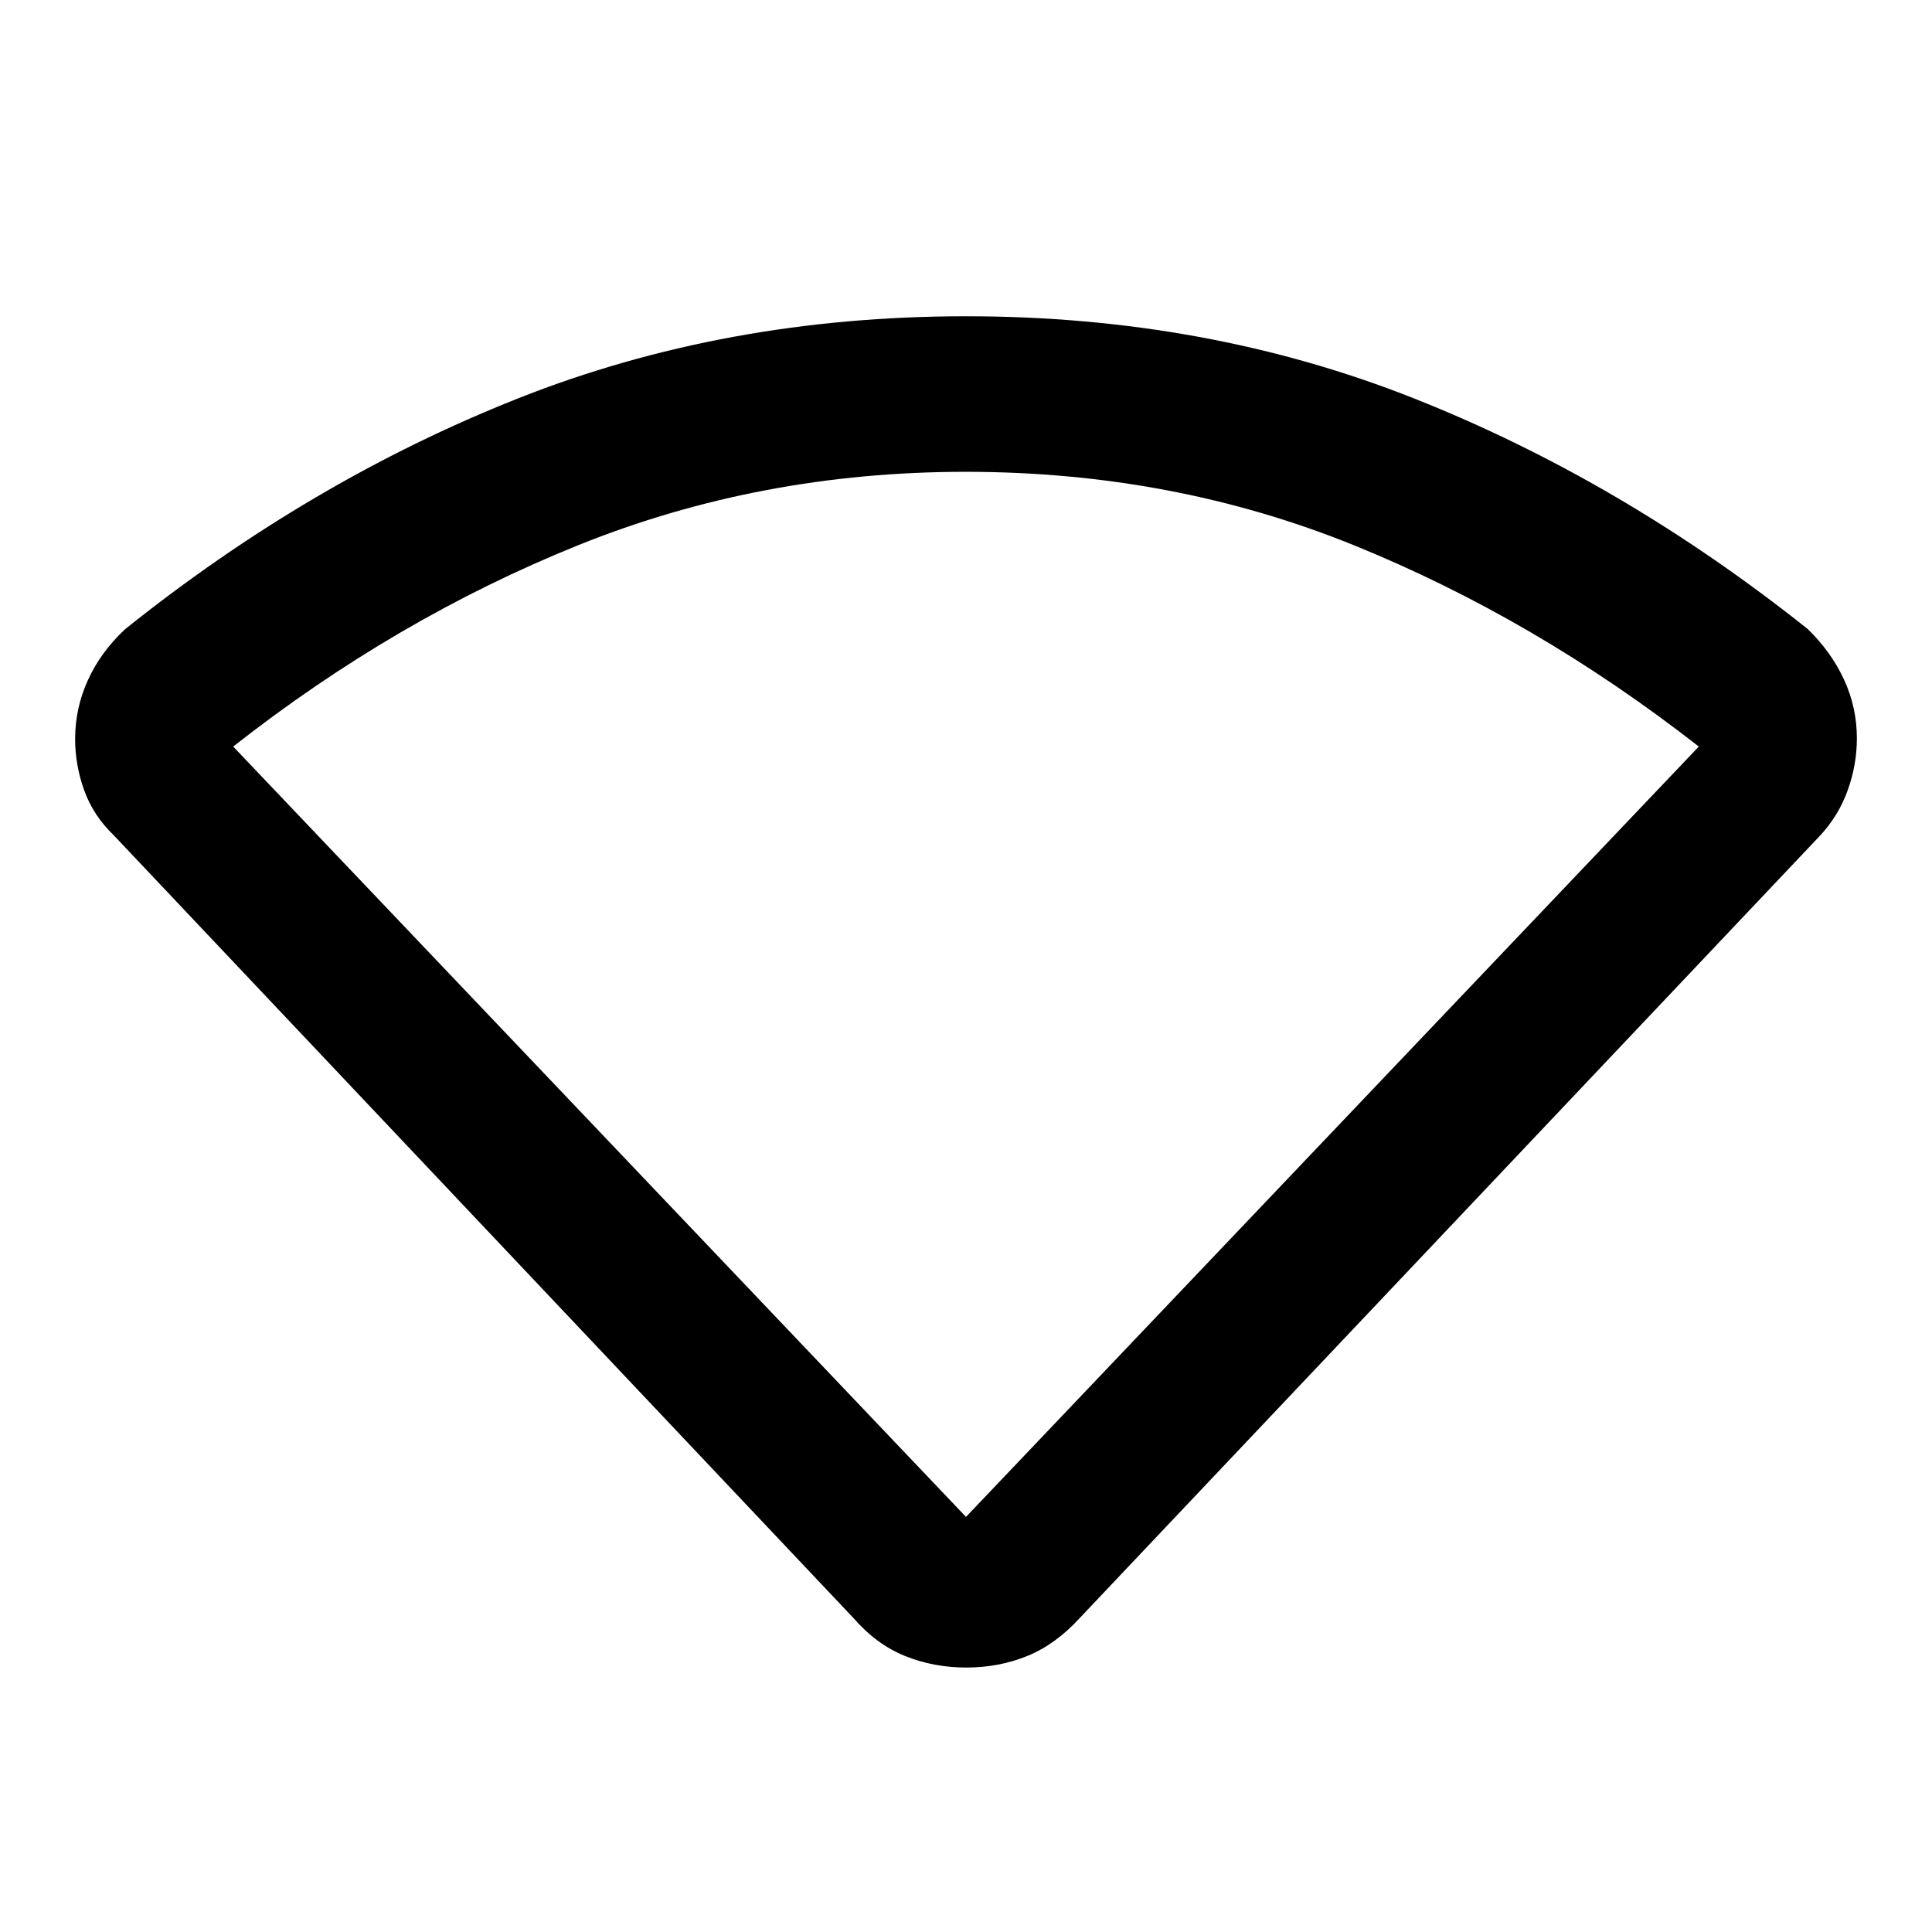<svg xmlns="http://www.w3.org/2000/svg" height="48" viewBox="0 -960 960 960" width="48"><path d="M424.09-155.99 56.52-544.96q-10.13-9.71-14.66-22.27-4.53-12.56-4.53-25.6 0-15.24 6.34-29.21 6.35-13.98 18.55-25.37 92.19-73.81 195.17-114.62Q360.37-802.85 480-802.85q119.63 0 222.61 40.82 102.98 40.81 195.67 114.62 11.7 11.38 18.05 25.19 6.34 13.82 6.34 29.1 0 13.08-4.53 25.73-4.53 12.66-13.69 22.53L536.49-155.98q-11.99 13.11-26.07 18.84t-30.29 5.73q-16.22 0-30.42-5.73-14.21-5.73-25.62-18.85ZM480-206.26l364.13-382.78q-81.41-63.55-171.41-100.04-90-36.48-192.97-36.48-101.97 0-192.47 36.48-90.5 36.49-171.41 100.04L480-206.26Z"/></svg>